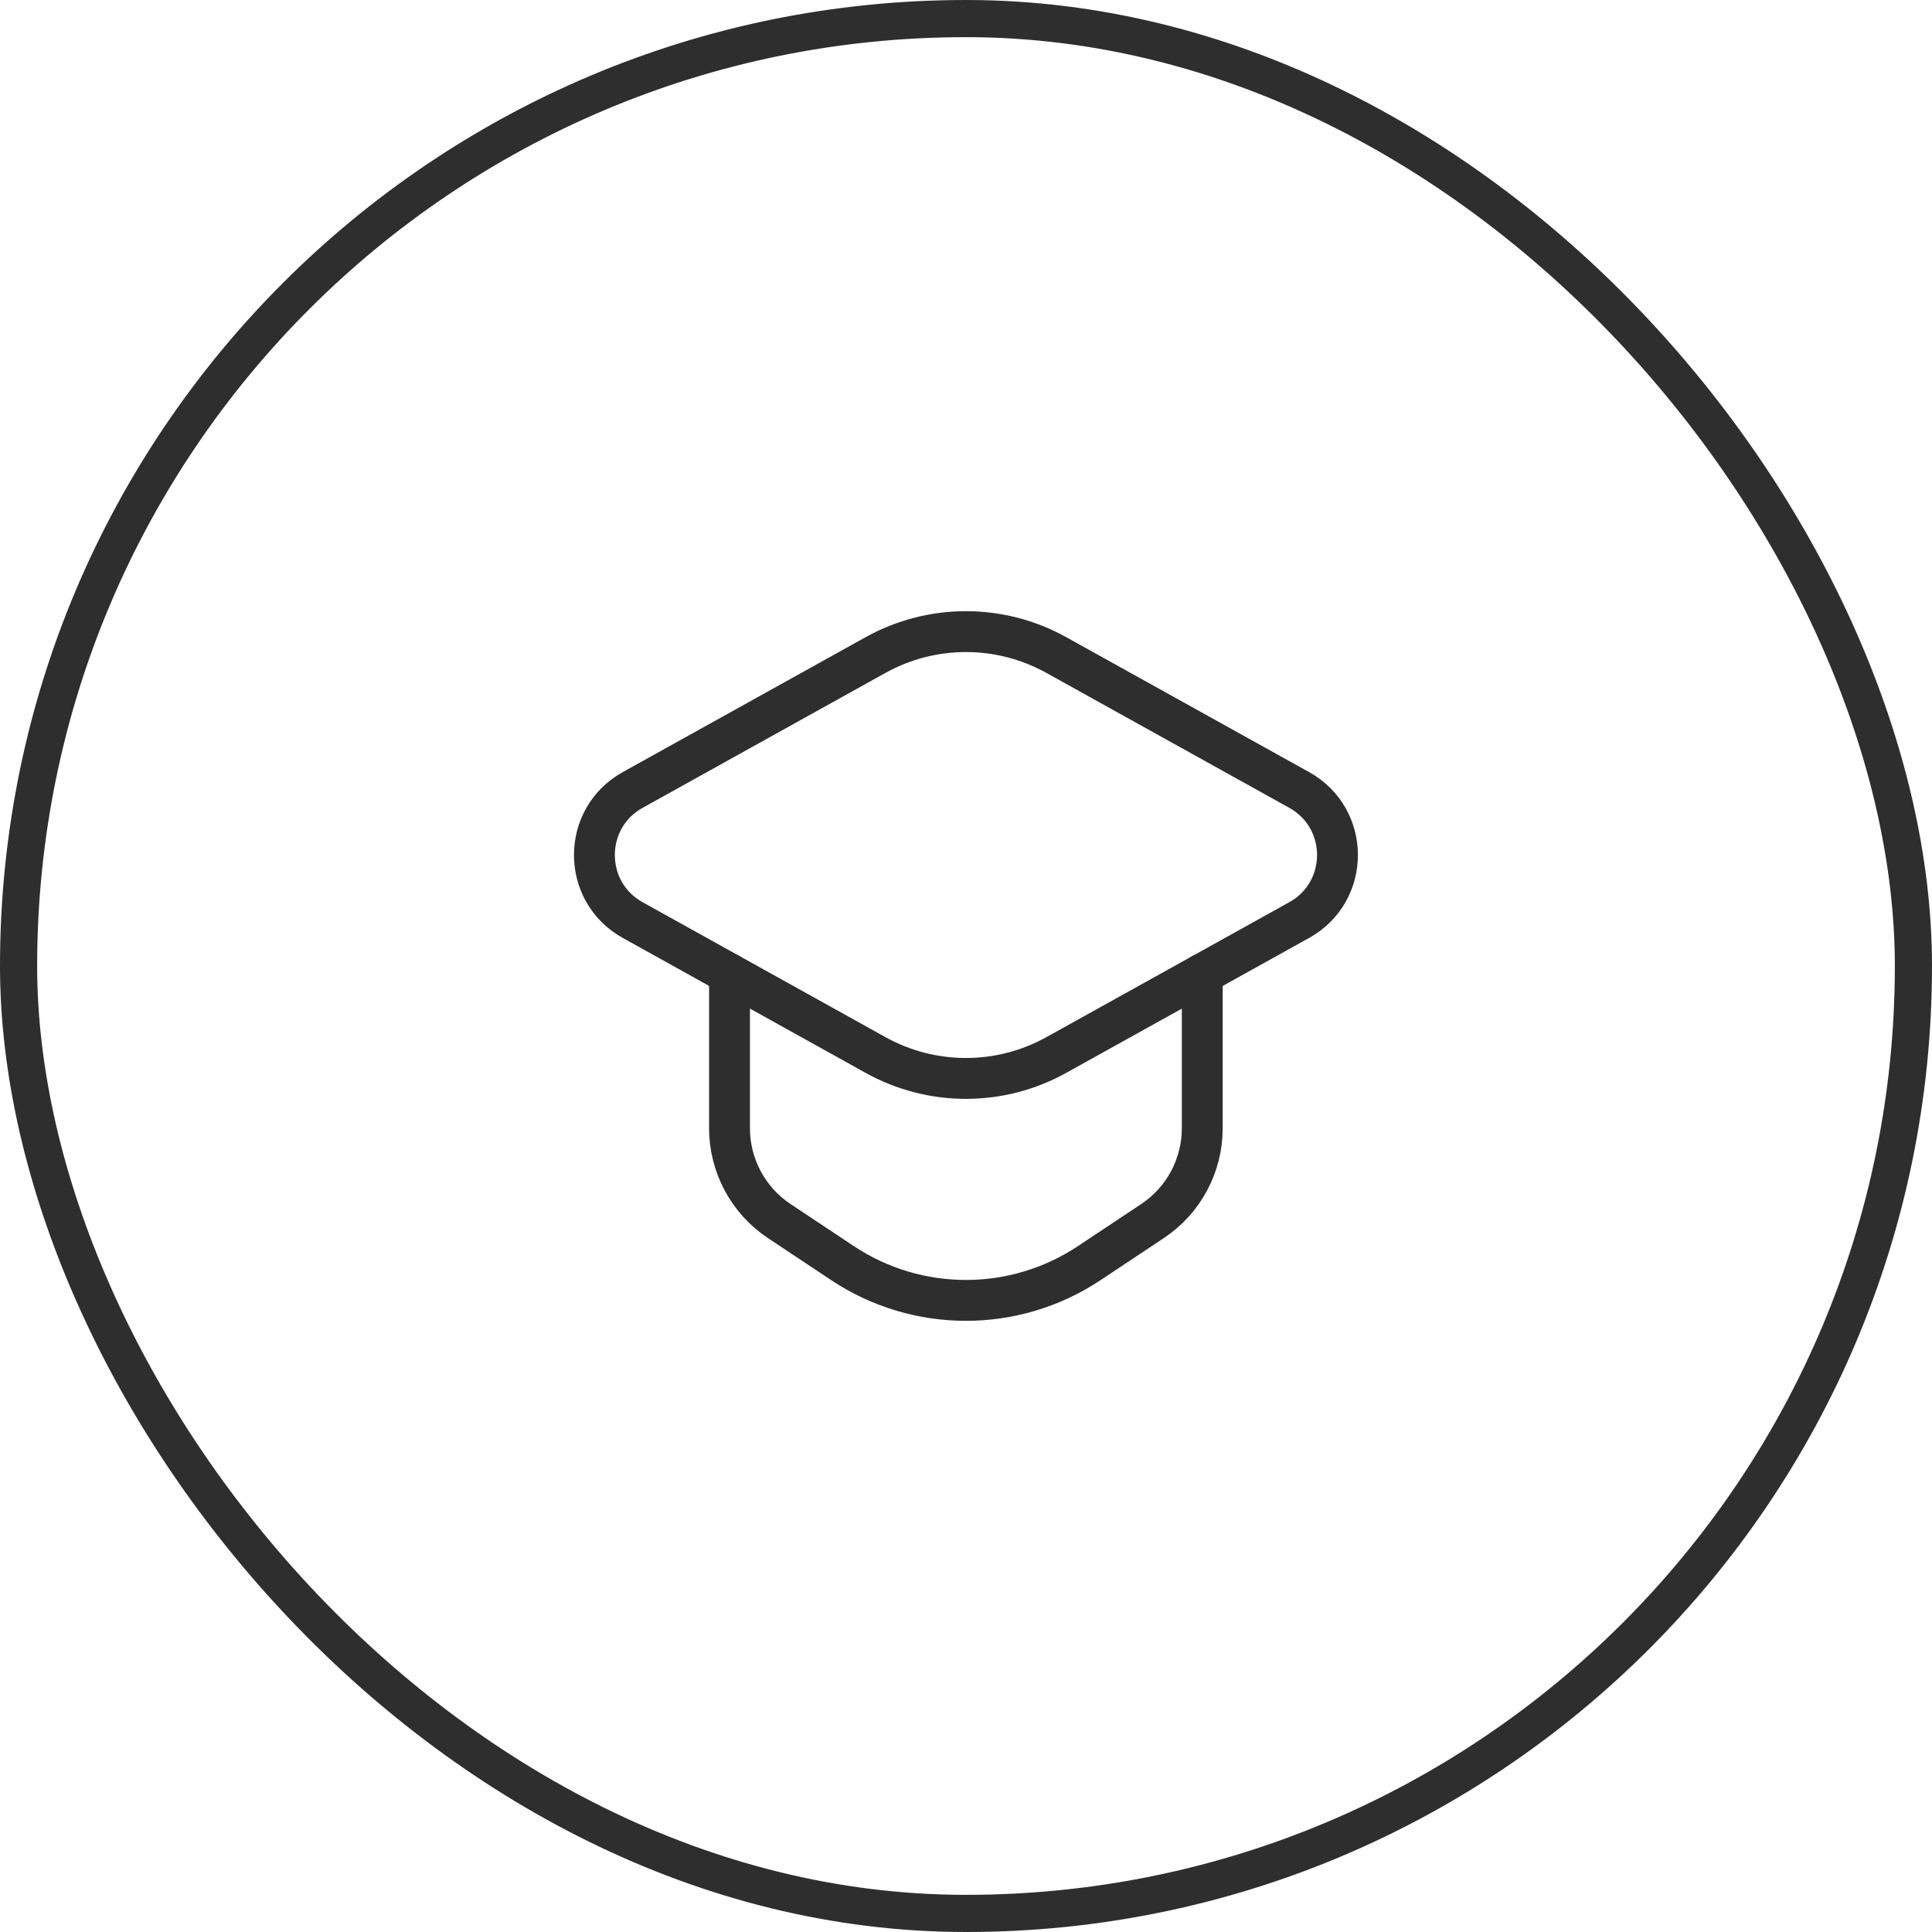 <svg width="52" height="52" viewBox="0 0 52 52" fill="none" xmlns="http://www.w3.org/2000/svg">
<path fill-rule="evenodd" clip-rule="evenodd" d="M23.566 17.63L17.029 21.262C15.655 22.025 15.655 24.001 17.029 24.764L23.566 28.396C25.078 29.236 26.917 29.236 28.43 28.396L34.968 24.764C36.342 24.001 36.342 22.025 34.968 21.262L28.43 17.63C26.917 16.79 25.079 16.79 23.566 17.63Z" stroke="#2E2E2E" stroke-width="1.1" stroke-linecap="round" stroke-linejoin="round"/>
<path d="M19.635 26.212V30.367C19.635 31.372 20.138 32.309 20.973 32.865L22.675 33.996C24.688 35.335 27.307 35.335 29.319 33.996L31.02 32.865C31.857 32.309 32.359 31.371 32.359 30.367V26.212" stroke="#2E2E2E" stroke-width="1.1" stroke-linecap="round" stroke-linejoin="round"/>
<rect x="0.5" y="0.5" width="51" height="51" rx="25.5" stroke="#2E2E2E"/>
</svg>

